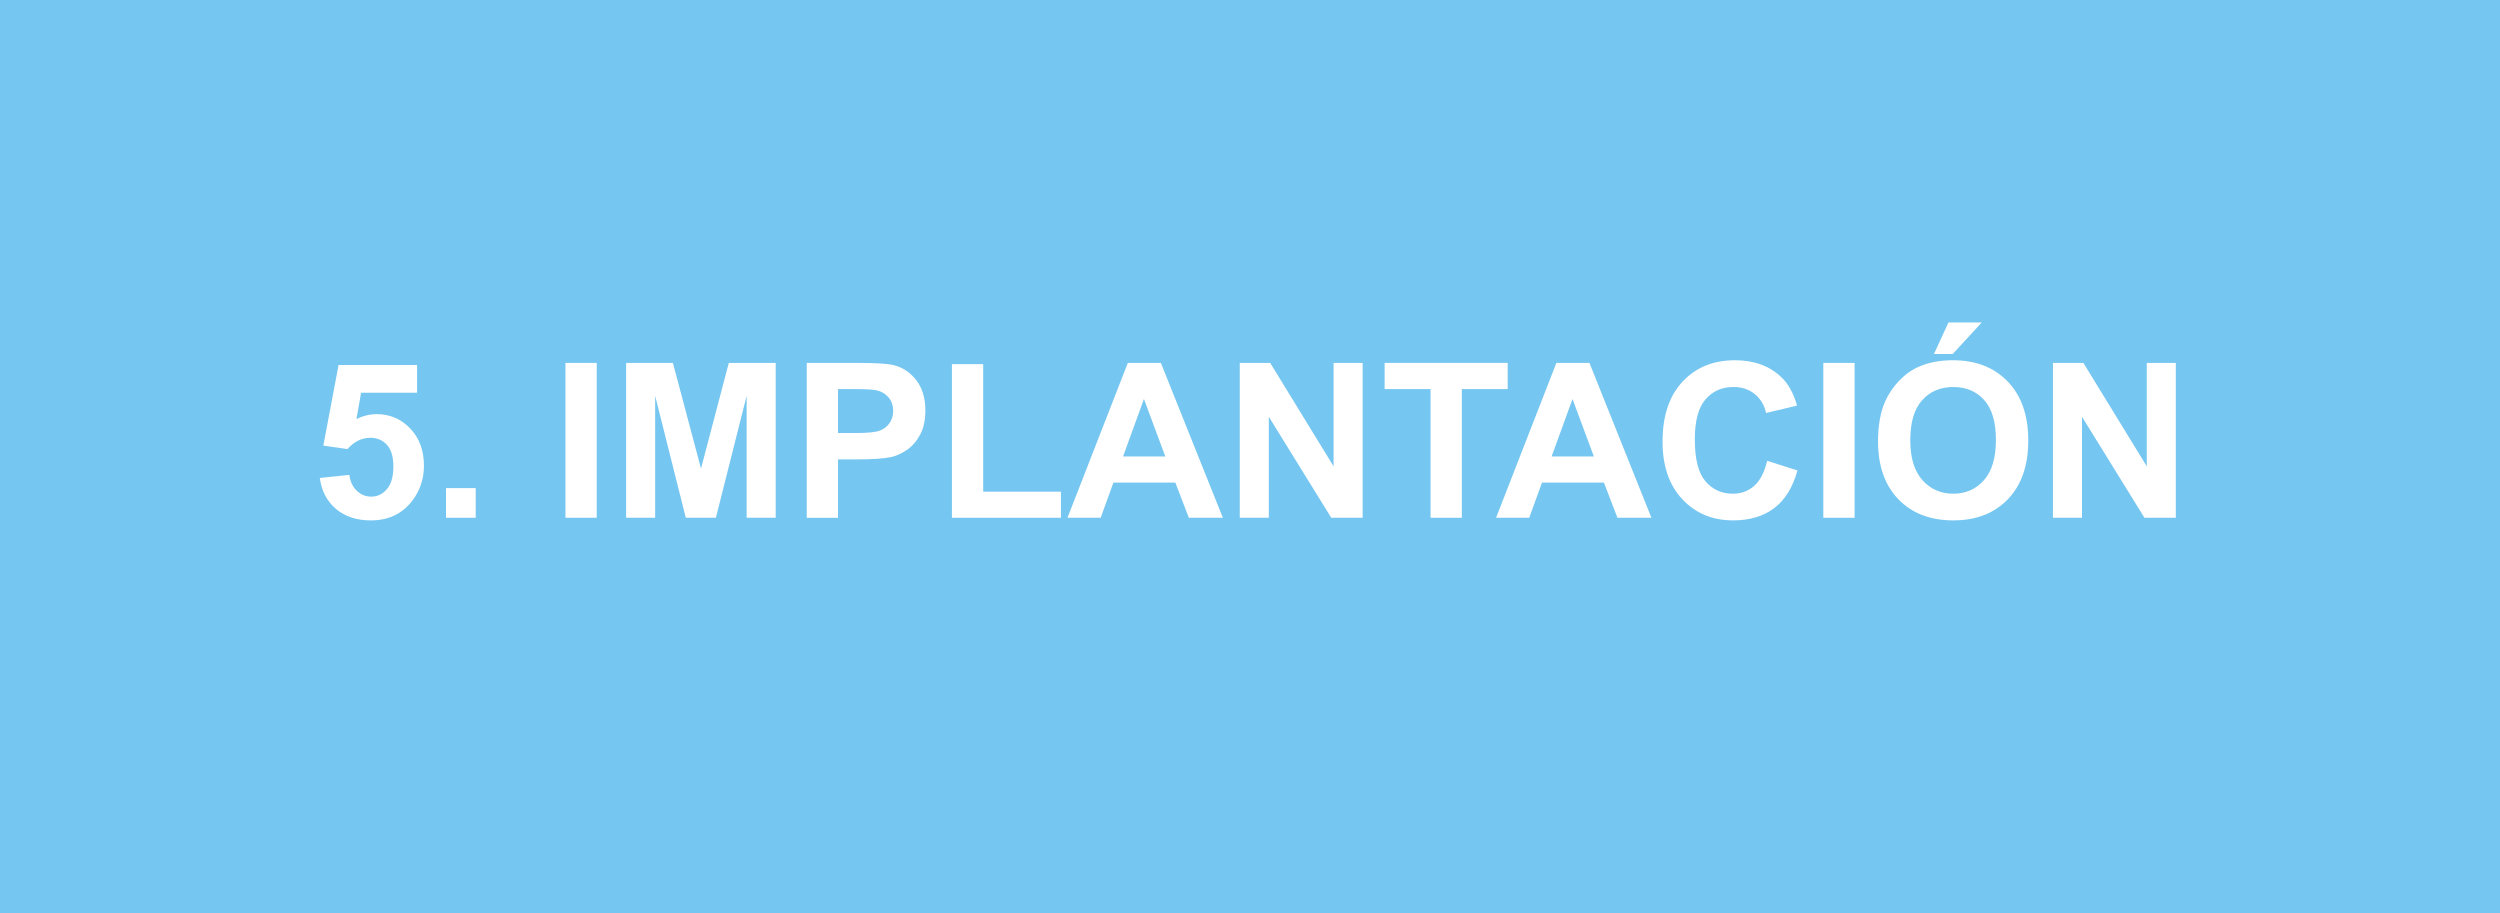 <?xml version="1.0" encoding="utf-8"?>
<!-- Generator: Adobe Illustrator 21.0.0, SVG Export Plug-In . SVG Version: 6.00 Build 0)  -->
<svg version="1.1" id="Capa_1" xmlns="http://www.w3.org/2000/svg" xmlns:xlink="http://www.w3.org/1999/xlink" x="0px" y="0px"
	 viewBox="0 0 104 38" style="enable-background:new 0 0 104 38;" xml:space="preserve">
<style type="text/css">
	.st0{fill:#75C6F0;}
	.st1{fill:#FFFFFF;}
</style>
<g>
	<rect class="st0" width="104" height="38"/>
	<g>
		<path class="st1" d="M13.303,19.883l1.23-0.128c0.035,0.278,0.139,0.499,0.311,0.661
			c0.173,0.163,0.372,0.244,0.598,0.244c0.258,0,0.476-0.104,0.655-0.315c0.178-0.209,0.268-0.525,0.268-0.947
			c0-0.395-0.089-0.691-0.266-0.89c-0.178-0.197-0.408-0.296-0.692-0.296c-0.354,0-0.673,0.156-0.954,0.47
			l-1.002-0.145l0.633-3.353h3.266v1.155h-2.329l-0.193,1.095c0.275-0.138,0.557-0.206,0.844-0.206
			c0.548,0,1.013,0.199,1.394,0.598s0.57,0.915,0.57,1.551c0,0.53-0.153,1.004-0.461,1.42
			c-0.419,0.568-1,0.852-1.744,0.852c-0.596,0-1.08-0.159-1.455-0.478S13.375,20.422,13.303,19.883z"/>
		<path class="st1" d="M18.554,21.539v-1.234h1.235v1.234H18.554z"/>
		<path class="st1" d="M23.523,21.539v-6.442h1.301v6.442H23.523z"/>
		<path class="st1" d="M26.047,21.539v-6.442h1.946l1.169,4.394l1.156-4.394h1.951v6.442h-1.209v-5.071l-1.279,5.071
			h-1.252l-1.274-5.071v5.071H26.047z"/>
		<path class="st1" d="M33.56,21.539v-6.442h2.088c0.791,0,1.307,0.032,1.547,0.097
			C37.565,15.29,37.873,15.5,38.123,15.824c0.248,0.323,0.373,0.742,0.373,1.254c0,0.397-0.072,0.729-0.215,0.998
			c-0.144,0.27-0.326,0.481-0.548,0.635c-0.222,0.154-0.446,0.256-0.675,0.306
			c-0.31,0.061-0.76,0.093-1.349,0.093h-0.849v2.43H33.56z M34.861,16.186v1.828h0.713
			c0.512,0,0.856-0.033,1.027-0.101c0.174-0.067,0.309-0.173,0.407-0.316c0.098-0.144,0.147-0.31,0.147-0.502
			c0-0.233-0.069-0.427-0.207-0.58c-0.138-0.151-0.312-0.247-0.523-0.285c-0.154-0.029-0.467-0.044-0.935-0.044
			H34.861z"/>
		<path class="st1" d="M39.6,21.539v-6.39h1.301v5.304h3.234v1.086H39.6z"/>
		<path class="st1" d="M50.871,21.539h-1.415l-0.562-1.463h-2.575l-0.531,1.463h-1.381l2.51-6.442h1.375L50.871,21.539
			z M48.477,18.99l-0.889-2.391l-0.869,2.391H48.477z"/>
		<path class="st1" d="M51.574,21.539v-6.442h1.266l2.637,4.302v-4.302h1.209v6.442h-1.306l-2.597-4.201v4.201H51.574z
			"/>
		<path class="st1" d="M59.511,21.539v-5.353h-1.911v-1.09h5.119v1.09h-1.907v5.353H59.511z"/>
		<path class="st1" d="M68.699,21.539h-1.414l-0.562-1.463h-2.576l-0.531,1.463h-1.38l2.509-6.442h1.376
			L68.699,21.539z M66.305,18.99l-0.888-2.391l-0.87,2.391H66.305z"/>
		<path class="st1" d="M73.512,19.17l1.262,0.4c-0.193,0.703-0.516,1.226-0.965,1.566
			c-0.45,0.342-1.02,0.512-1.712,0.512c-0.856,0-1.559-0.292-2.109-0.876c-0.551-0.585-0.826-1.384-0.826-2.397
			c0-1.072,0.276-1.905,0.831-2.498c0.553-0.594,1.281-0.891,2.184-0.891c0.788,0,1.428,0.233,1.92,0.699
			c0.293,0.275,0.514,0.671,0.66,1.187l-1.288,0.308c-0.076-0.334-0.235-0.598-0.477-0.791
			c-0.24-0.193-0.535-0.29-0.881-0.29c-0.477,0-0.865,0.171-1.162,0.515c-0.297,0.342-0.445,0.897-0.445,1.665
			c0,0.815,0.146,1.395,0.44,1.74s0.674,0.519,1.143,0.519c0.346,0,0.643-0.109,0.892-0.33
			C73.225,19.988,73.403,19.643,73.512,19.17z"/>
		<path class="st1" d="M75.85,21.539v-6.442h1.301v6.442H75.85z"/>
		<path class="st1" d="M78.126,18.357c0-0.656,0.099-1.207,0.294-1.652c0.146-0.328,0.347-0.622,0.6-0.883
			c0.254-0.261,0.531-0.454,0.834-0.58c0.4-0.17,0.863-0.256,1.389-0.256c0.949,0,1.708,0.295,2.277,0.884
			c0.57,0.589,0.856,1.408,0.856,2.456c0,1.041-0.283,1.855-0.848,2.441c-0.566,0.588-1.322,0.881-2.268,0.881
			c-0.959,0-1.721-0.292-2.285-0.876C78.408,20.188,78.126,19.383,78.126,18.357z M79.467,18.314
			c0,0.73,0.168,1.282,0.505,1.659c0.337,0.376,0.765,0.565,1.283,0.565s0.944-0.186,1.276-0.56
			c0.332-0.373,0.499-0.934,0.499-1.681c0-0.738-0.162-1.289-0.485-1.652c-0.324-0.363-0.754-0.545-1.29-0.545
			s-0.968,0.184-1.296,0.552C79.631,17.018,79.467,17.572,79.467,18.314z M80.451,14.727l0.606-1.313h1.385
			l-1.209,1.313H80.451z"/>
		<path class="st1" d="M85.403,21.539v-6.442h1.266l2.637,4.302v-4.302h1.208v6.442H89.209l-2.598-4.201v4.201H85.403z"
			/>
	</g>
</g>
</svg>
